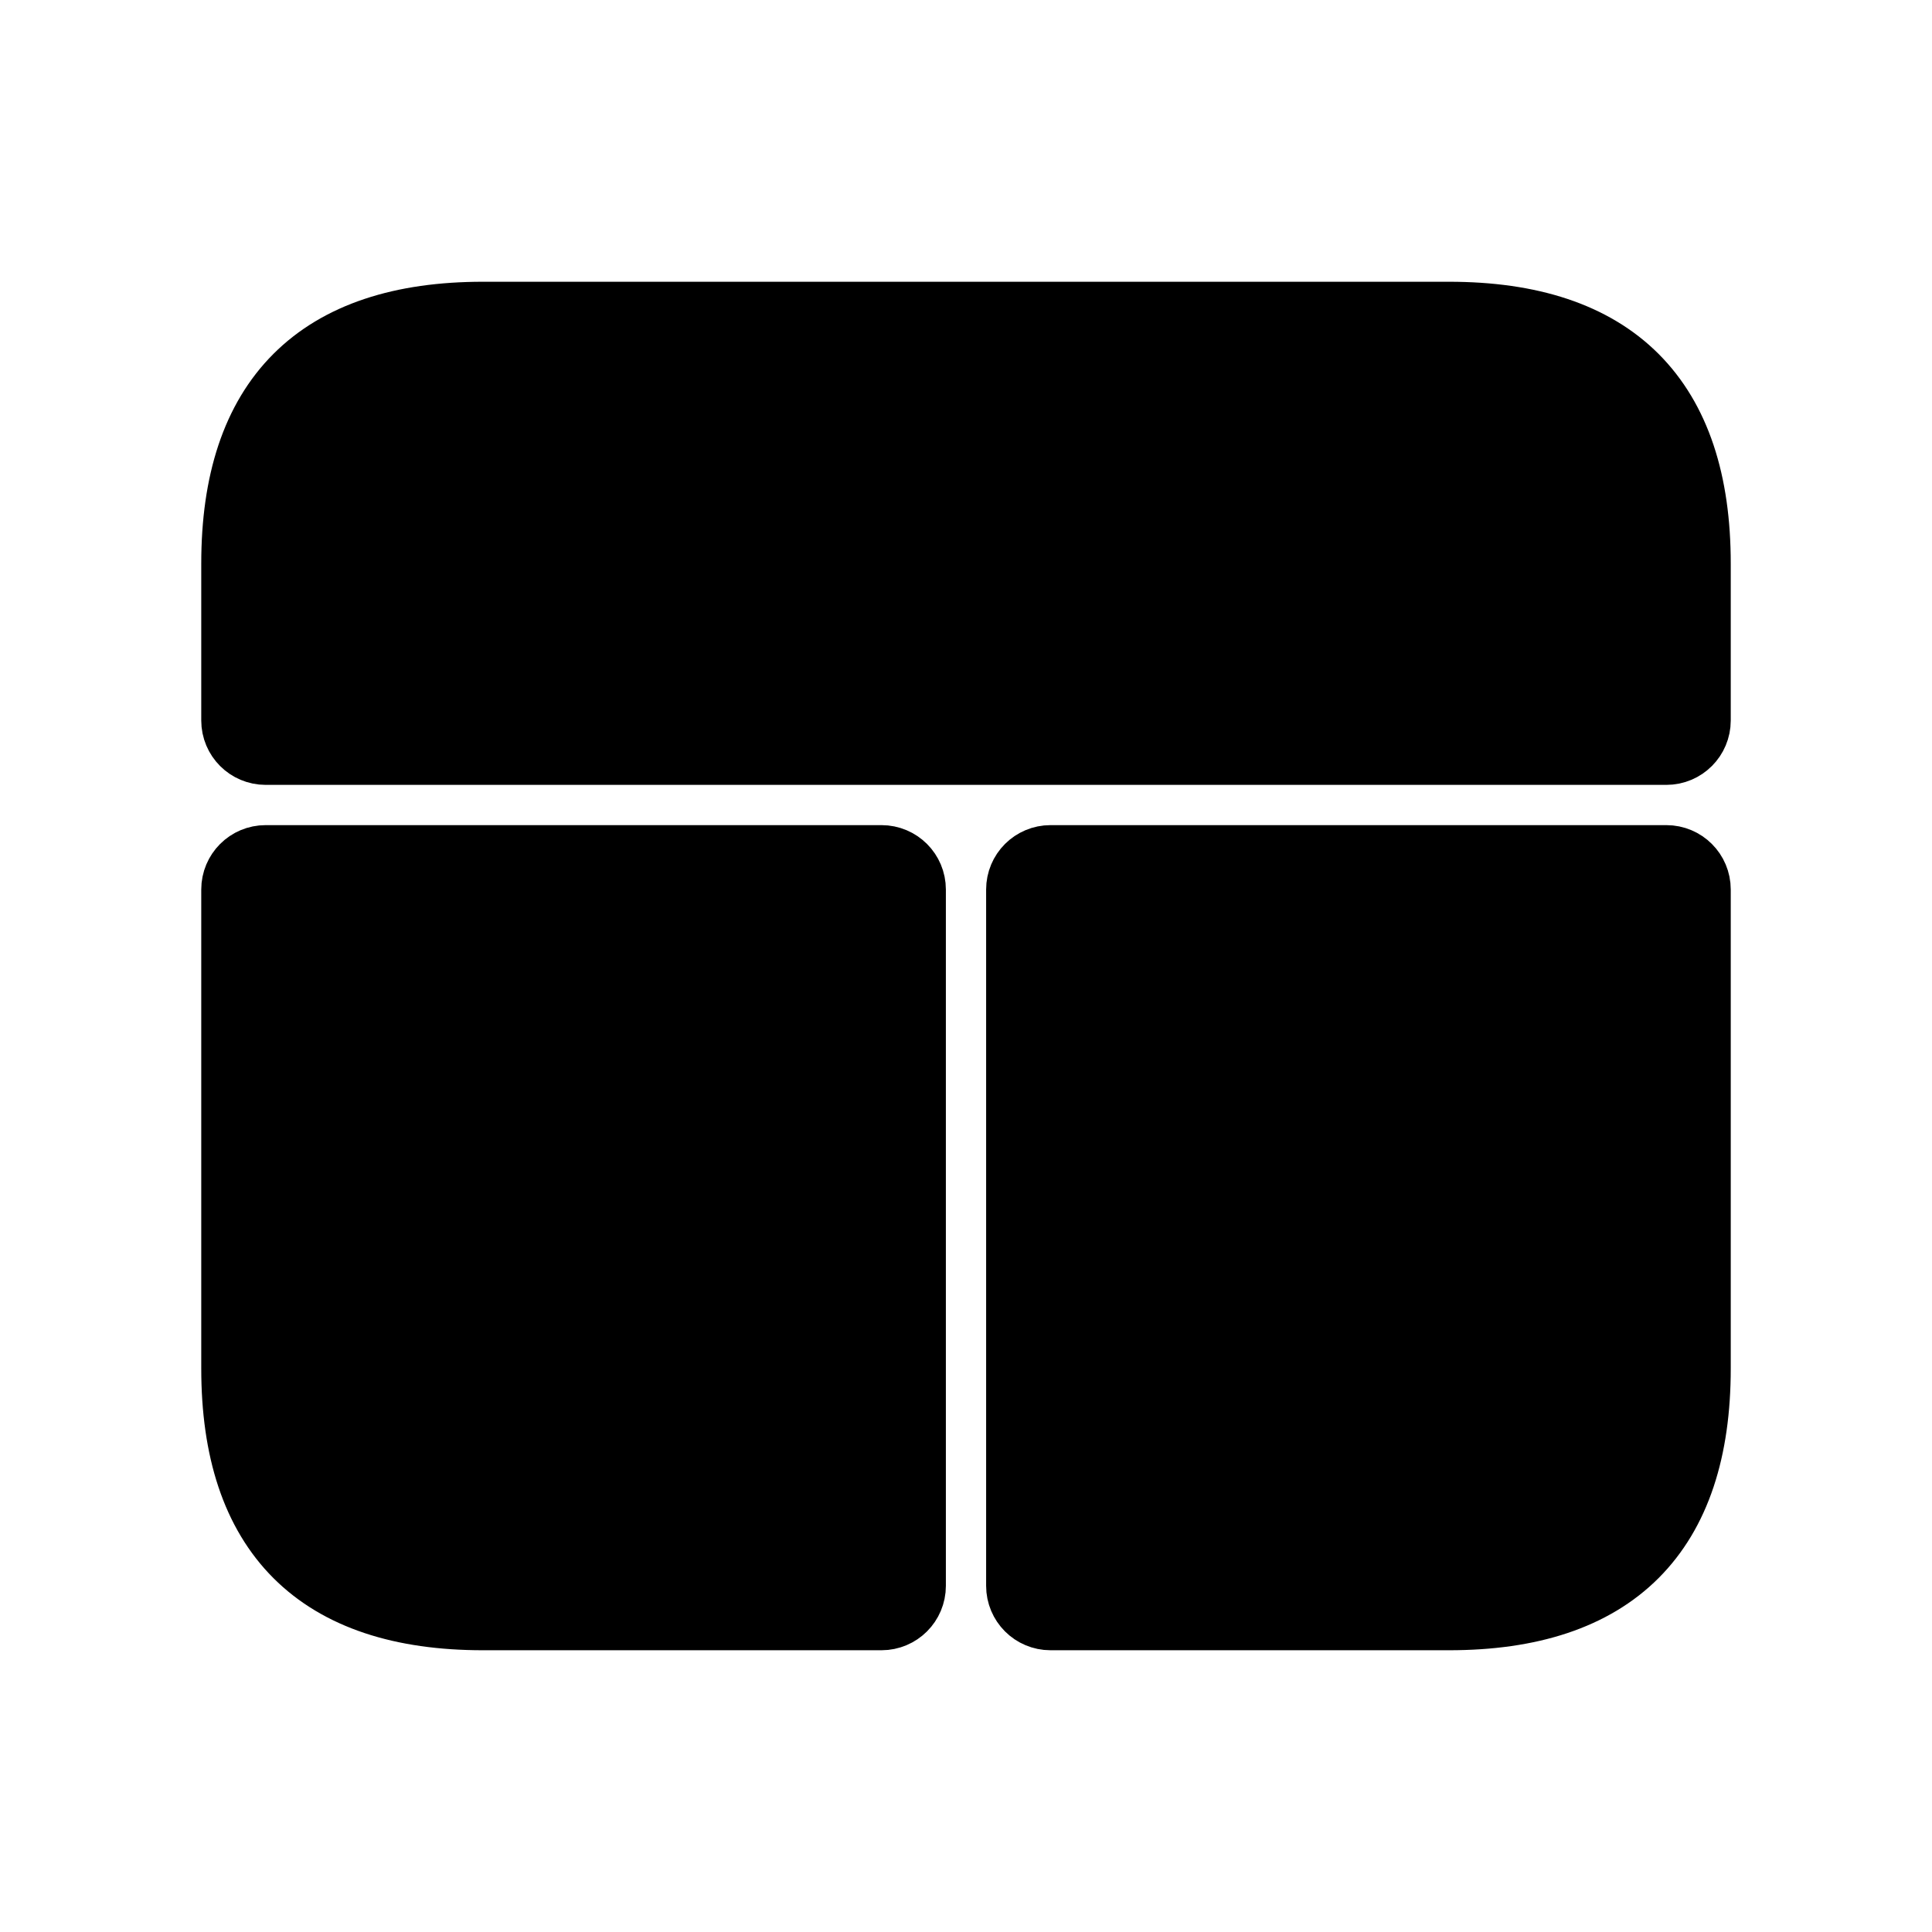 <svg viewBox="0 0 24 24" fill="currentColor" stroke="currentColor" xmlns="http://www.w3.org/2000/svg">
<path d="M3.3 10.75H10.95C11.116 10.75 11.25 10.884 11.25 11.05V19.7C11.25 19.866 11.116 20 10.95 20H6C4 20 3 19 3 17V11.05C3 10.884 3.134 10.75 3.3 10.75ZM18 4H6C4 4 3 5 3 7V8.95C3 9.116 3.134 9.25 3.3 9.25H20.7C20.866 9.25 21 9.116 21 8.95V7C21 5 20 4 18 4ZM12.75 11.05V19.7C12.75 19.866 12.884 20 13.05 20H18C20 20 21 19 21 17V11.05C21 10.884 20.866 10.75 20.7 10.75H13.05C12.884 10.75 12.75 10.884 12.75 11.05Z" />
</svg>
